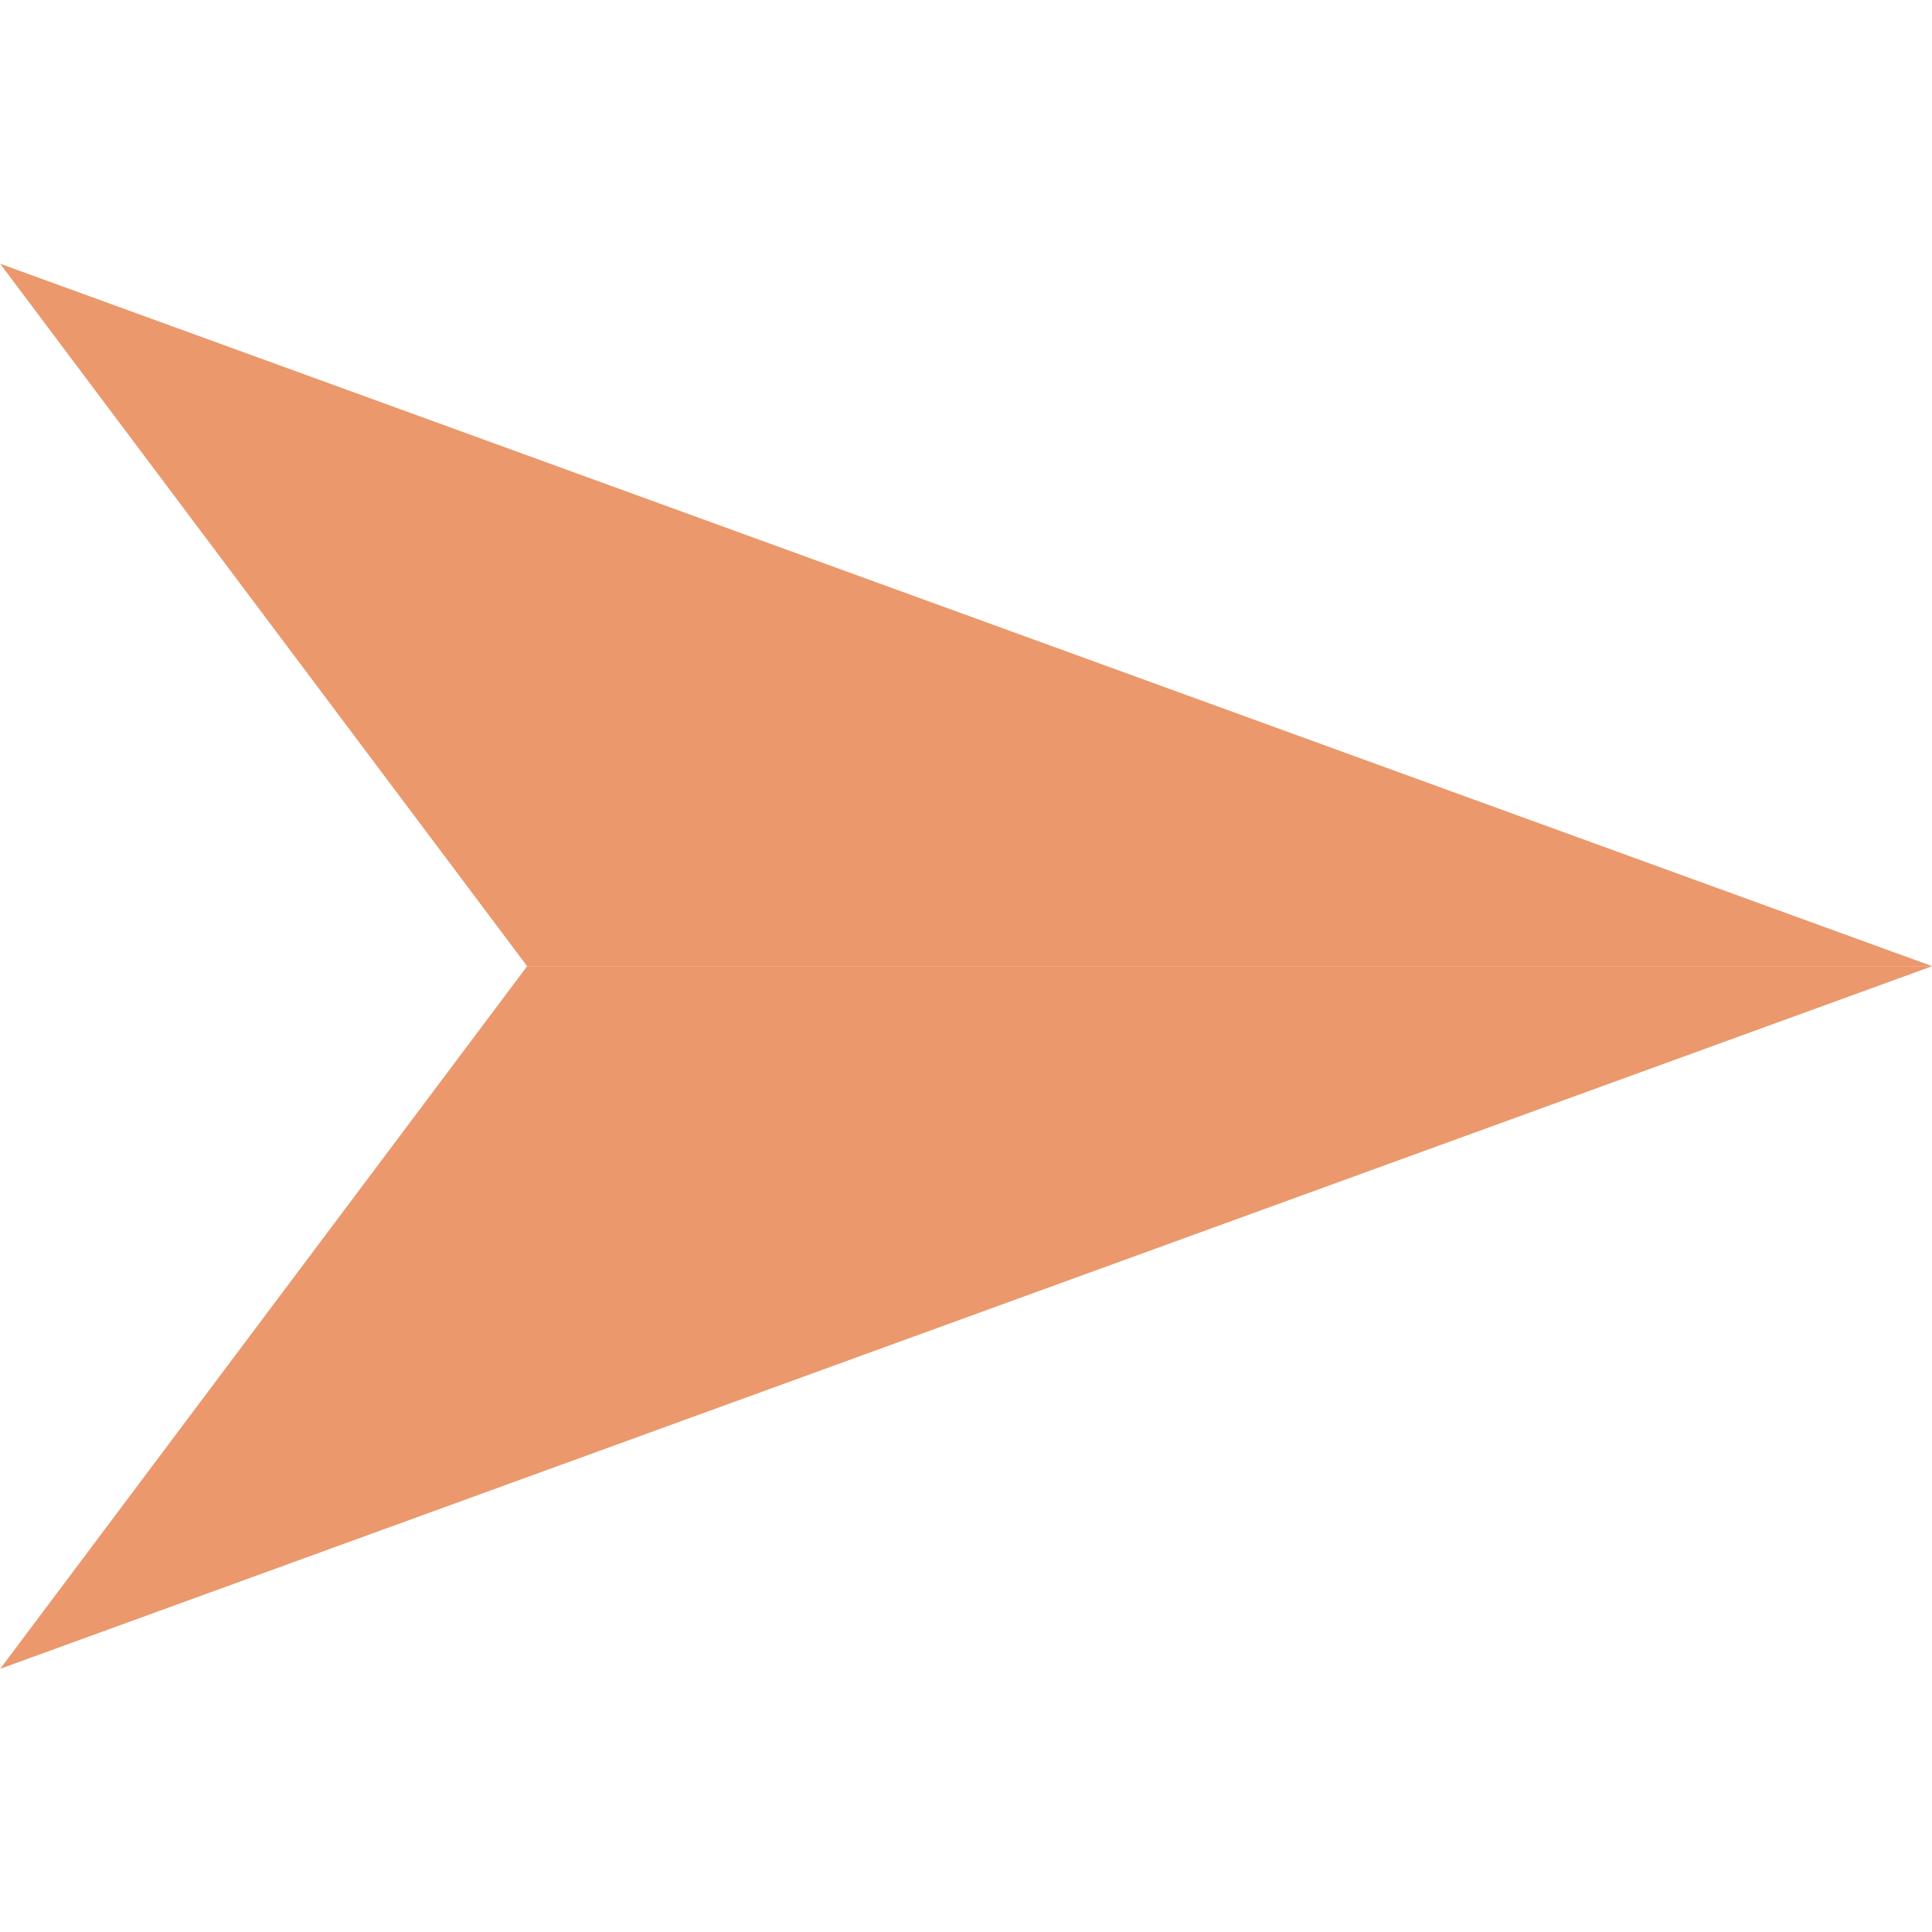 <?xml version="1.0" standalone="no"?><!DOCTYPE svg PUBLIC "-//W3C//DTD SVG 1.1//EN" "http://www.w3.org/Graphics/SVG/1.1/DTD/svg11.dtd"><svg t="1559305596777" class="icon" style="" viewBox="0 0 1024 1024" version="1.1" xmlns="http://www.w3.org/2000/svg" p-id="11342" xmlns:xlink="http://www.w3.org/1999/xlink" width="200" height="200"><defs><style type="text/css"></style></defs><path d="M0.1 884.5l1024-372.4H279.4L0.1 884.5z" fill="#ea986c" p-id="11343"></path><path d="M279.4 512.1h744.7L0.1 139.8l279.3 372.3z" fill="#ea986c" p-id="11344"></path></svg>